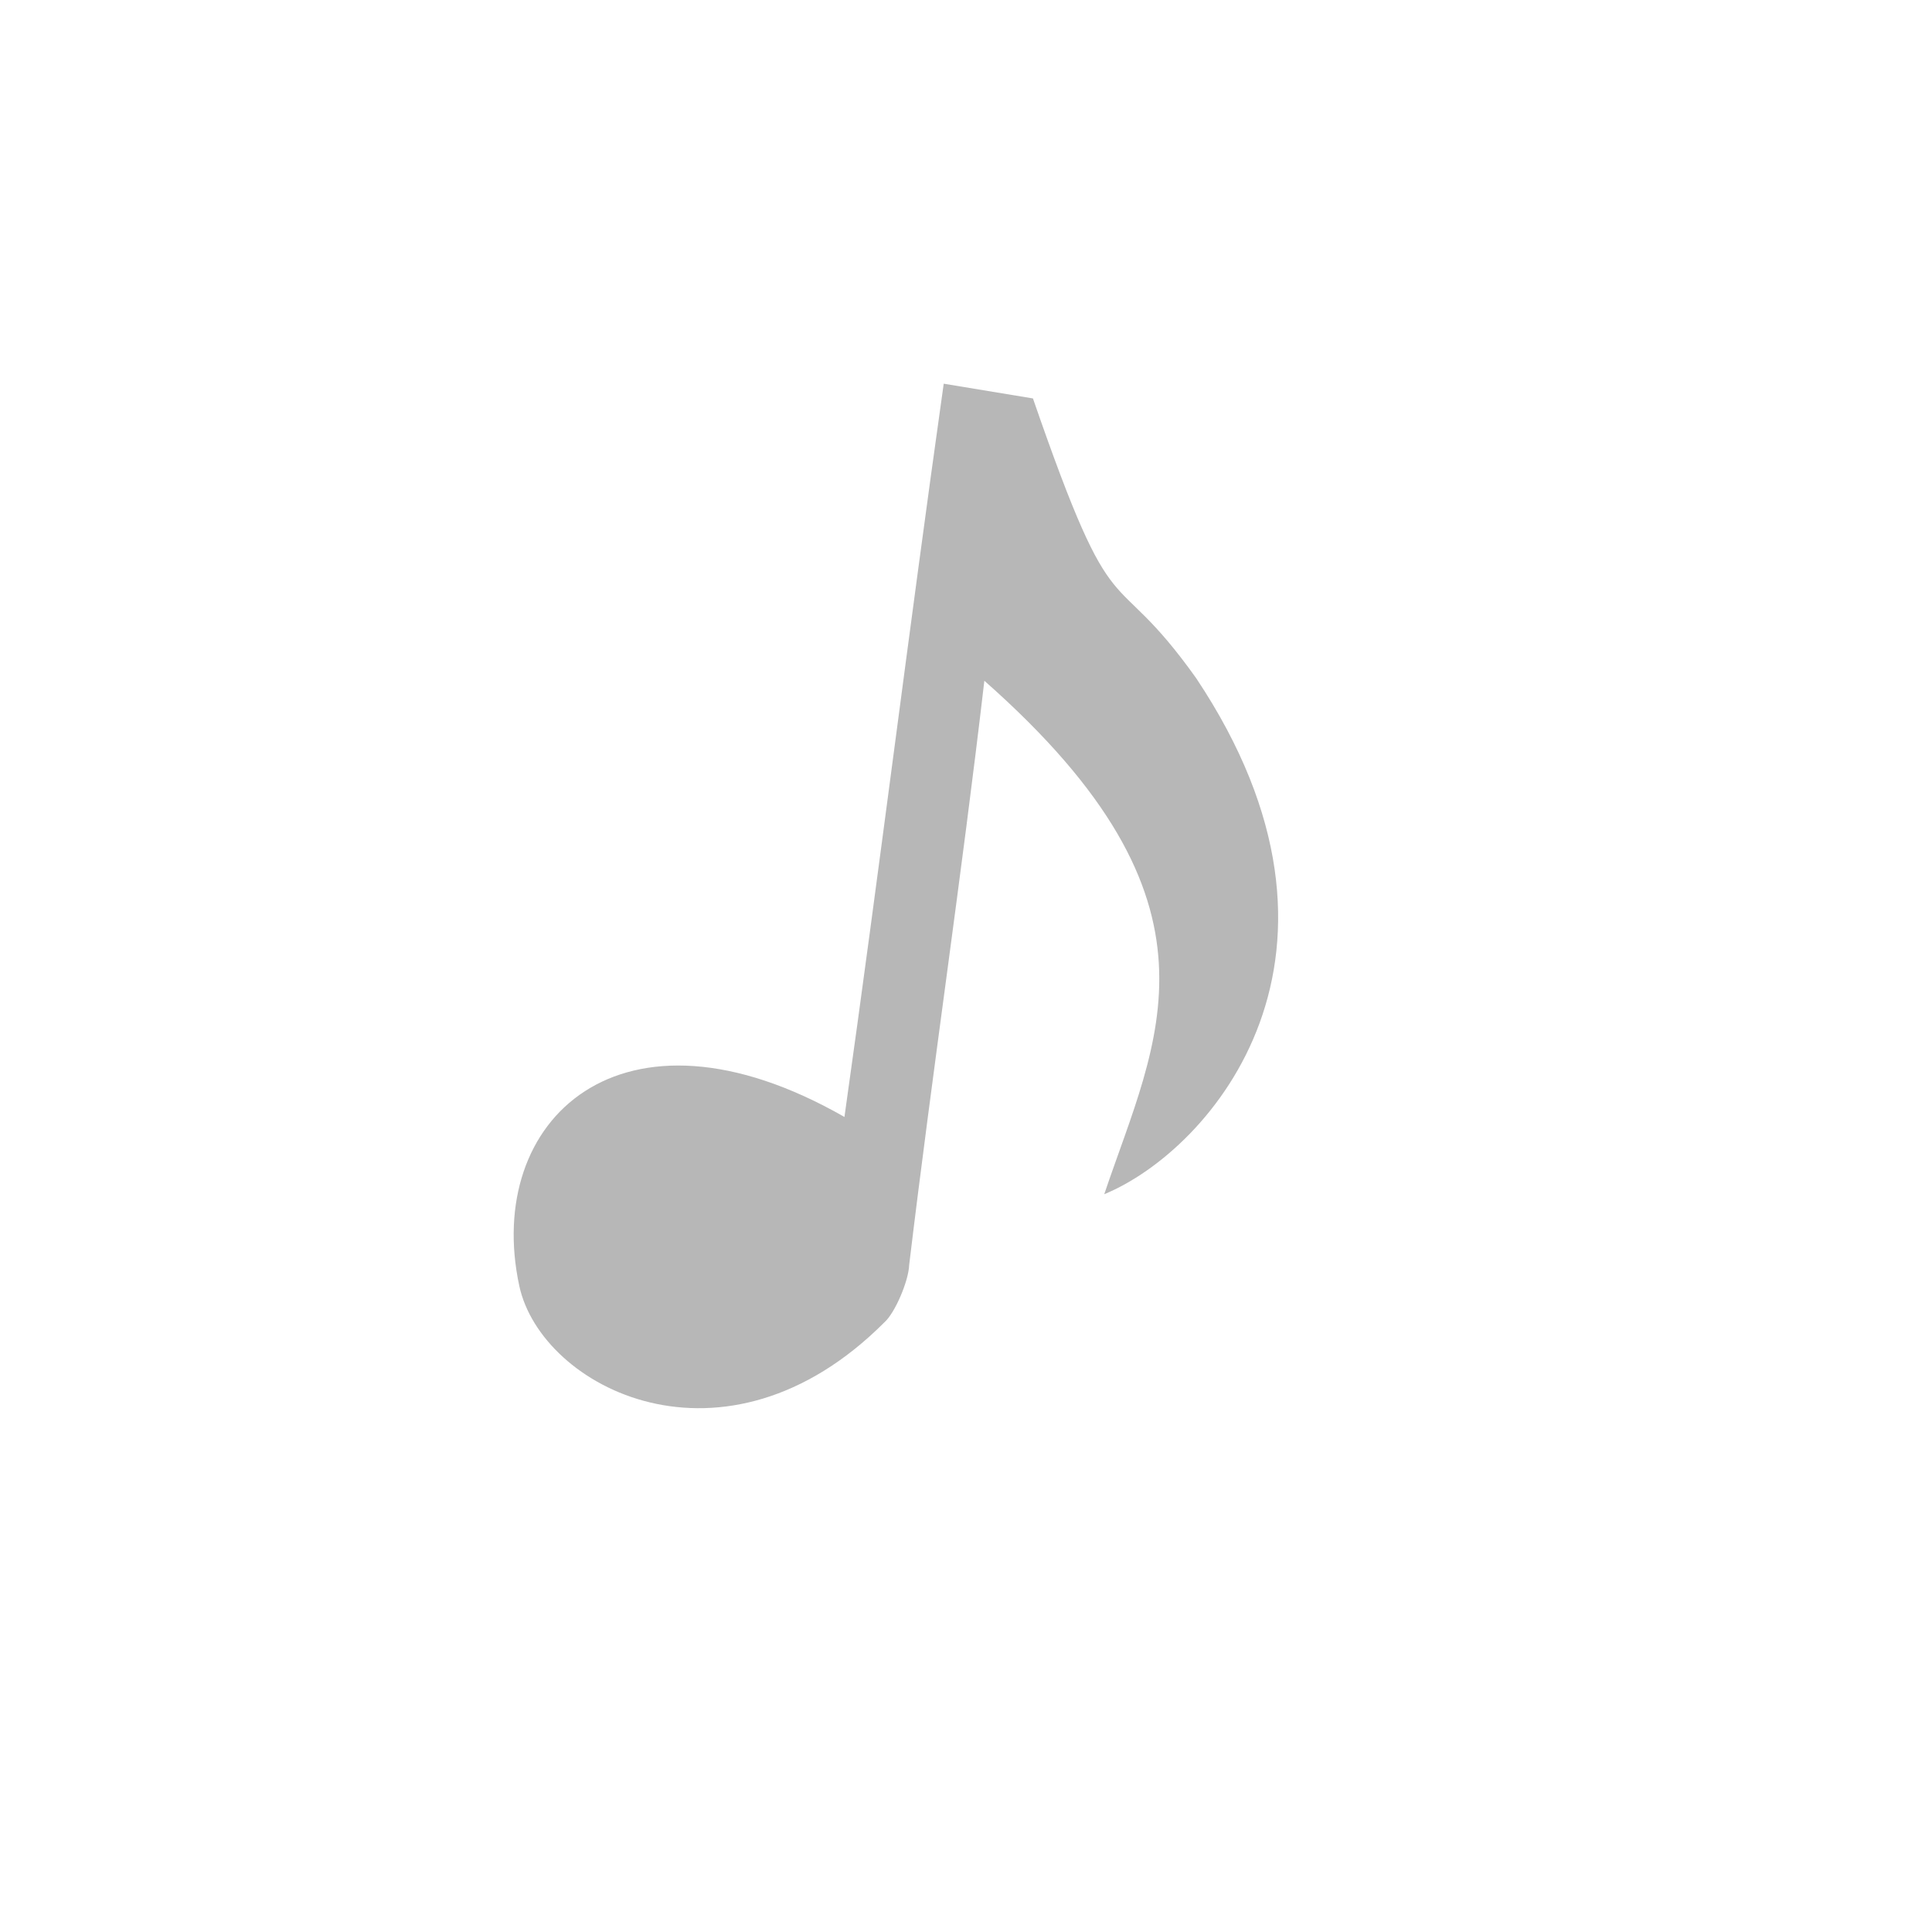 <?xml version="1.0" encoding="UTF-8" standalone="no"?>
<svg
   xmlns:dc="http://purl.org/dc/elements/1.1/"
   xmlns:cc="http://creativecommons.org/ns#"
   xmlns:rdf="http://www.w3.org/1999/02/22-rdf-syntax-ns#"
   xmlns:svg="http://www.w3.org/2000/svg"
   xmlns="http://www.w3.org/2000/svg"
   xmlns:sodipodi="http://sodipodi.sourceforge.net/DTD/sodipodi-0.dtd"
   xmlns:inkscape="http://www.inkscape.org/namespaces/inkscape"
   height="512"
   viewBox="0 0 512 512"
   width="512"
   version="1.1"
   id="svg2"
   inkscape:version="0.91 r"
   sodipodi:docname="cantata.svg">
  <defs
     id="defs16" />
  <sodipodi:namedview
     pagecolor="#ffffff"
     bordercolor="#666666"
     borderopacity="1"
     objecttolerance="10"
     gridtolerance="10"
     guidetolerance="10"
     inkscape:pageopacity="0"
     inkscape:pageshadow="2"
     inkscape:window-width="640"
     inkscape:window-height="480"
     id="namedview14"
     showgrid="false"
     inkscape:zoom="0.4609375"
     inkscape:cx="256"
     inkscape:cy="256"
     inkscape:window-x="0"
     inkscape:window-y="0"
     inkscape:window-maximized="0"
     inkscape:current-layer="svg2" />
  <path
     style="fill:#b7b7b7"
     inkscape:connector-curvature="0"
     d="m 223.79,296.01 c -59.29,-33.925 -95.63,0.921 -86.17,44.78 5.823,26.99 54.36,52.16 96.81,9.585 2.752,-2.469 6.368,-10.887 6.514,-15.186 6.188,-51.53 13.931,-103.27 19.918,-154.78 67.05,59.12 45.64,94.88 31.776,136.07 28.501,-11.745 73.14,-63.6 24.371,-136.74 -23.08,-32.4 -20.914,-9.523 -43.27,-74.15 -7.881,-1.302 -15.763,-2.603 -23.644,-3.905 -9.396,66.6 -16.912,127.73 -26.308,194.33"
     id="path68" />
</svg>
